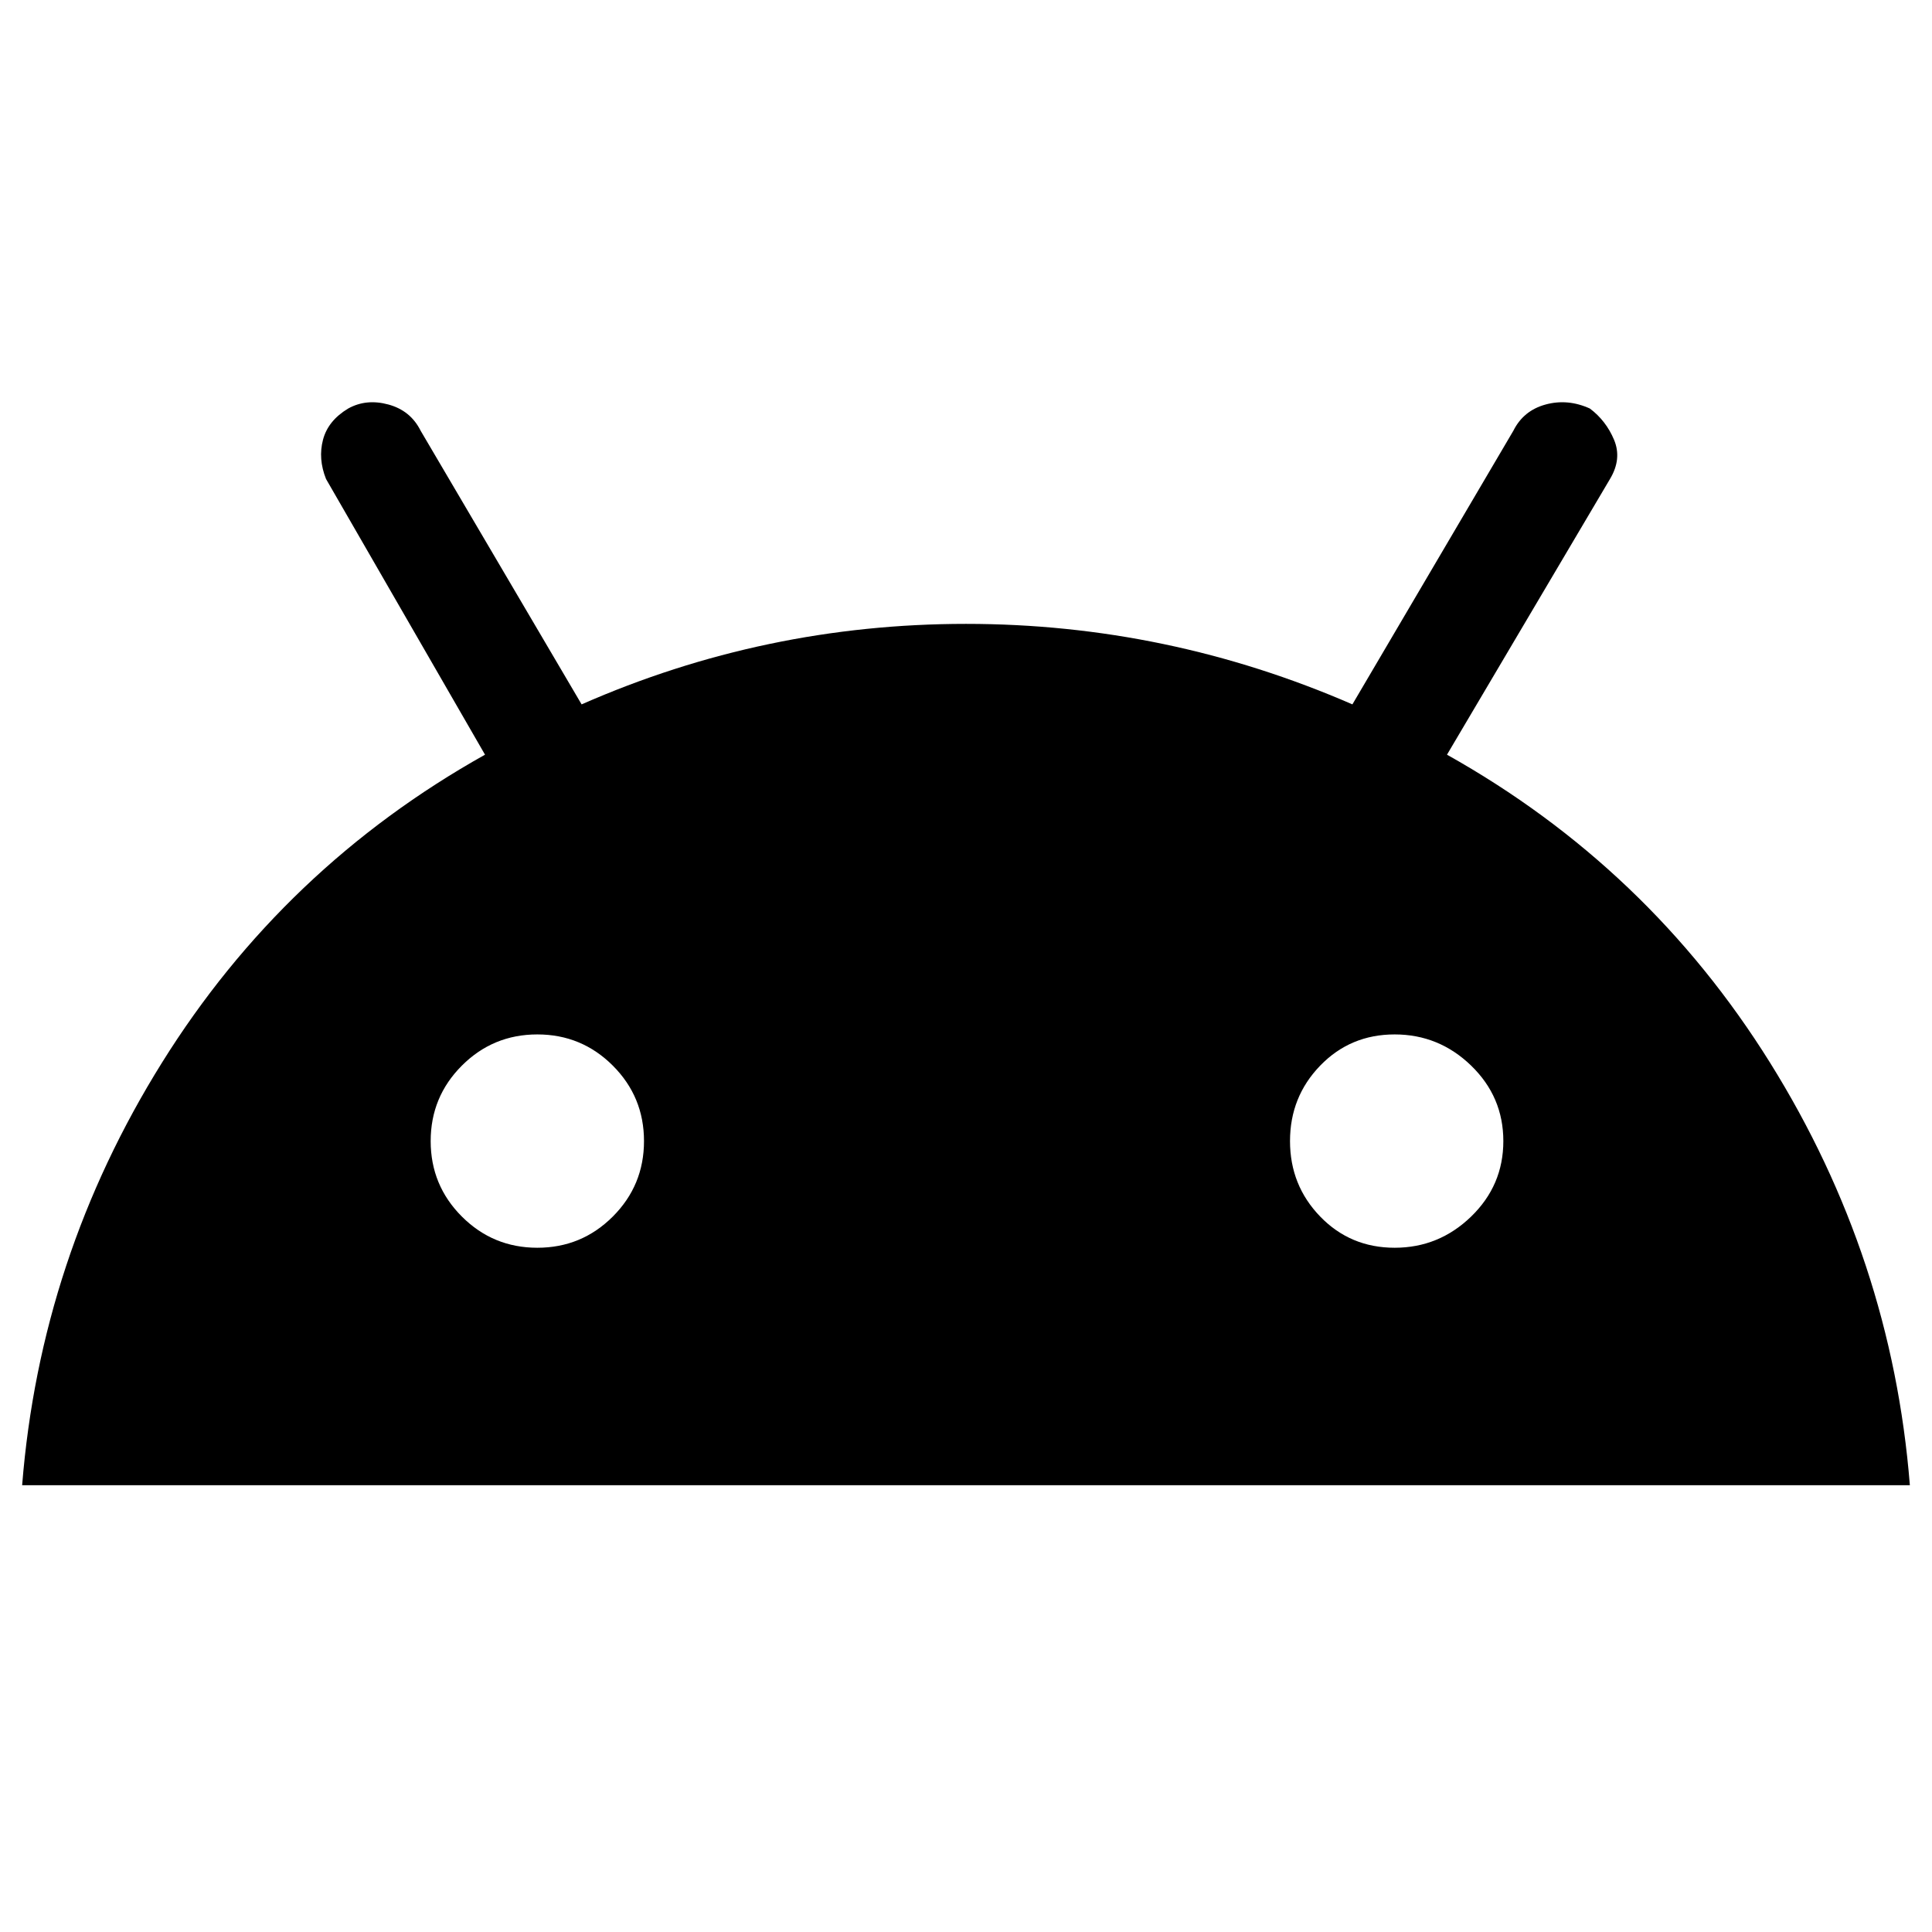 <svg xmlns="http://www.w3.org/2000/svg" height="48" width="48"><path d="M0.55 36.9Q1 31.25 4.025 26.4Q7.05 21.55 12.05 18.75L8.1 11.9Q7.9 11.4 8.025 10.925Q8.15 10.45 8.65 10.15Q9.1 9.9 9.65 10.05Q10.2 10.2 10.45 10.7L14.45 17.5Q19 15.5 24 15.5Q29 15.5 33.6 17.5L37.6 10.7Q37.85 10.2 38.4 10.05Q38.95 9.9 39.5 10.15Q39.9 10.45 40.1 10.925Q40.3 11.4 40 11.9L35.95 18.75Q40.95 21.55 43.975 26.4Q47 31.25 47.45 36.9ZM13.35 31Q14.45 31 15.225 30.225Q16 29.45 16 28.35Q16 27.25 15.225 26.475Q14.45 25.7 13.35 25.7Q12.25 25.7 11.475 26.475Q10.7 27.25 10.7 28.35Q10.7 29.45 11.475 30.225Q12.25 31 13.35 31ZM34.65 31Q35.75 31 36.55 30.225Q37.35 29.45 37.35 28.35Q37.35 27.25 36.55 26.475Q35.75 25.7 34.65 25.7Q33.55 25.7 32.8 26.475Q32.05 27.25 32.05 28.35Q32.05 29.45 32.8 30.225Q33.55 31 34.65 31Z"/></svg>